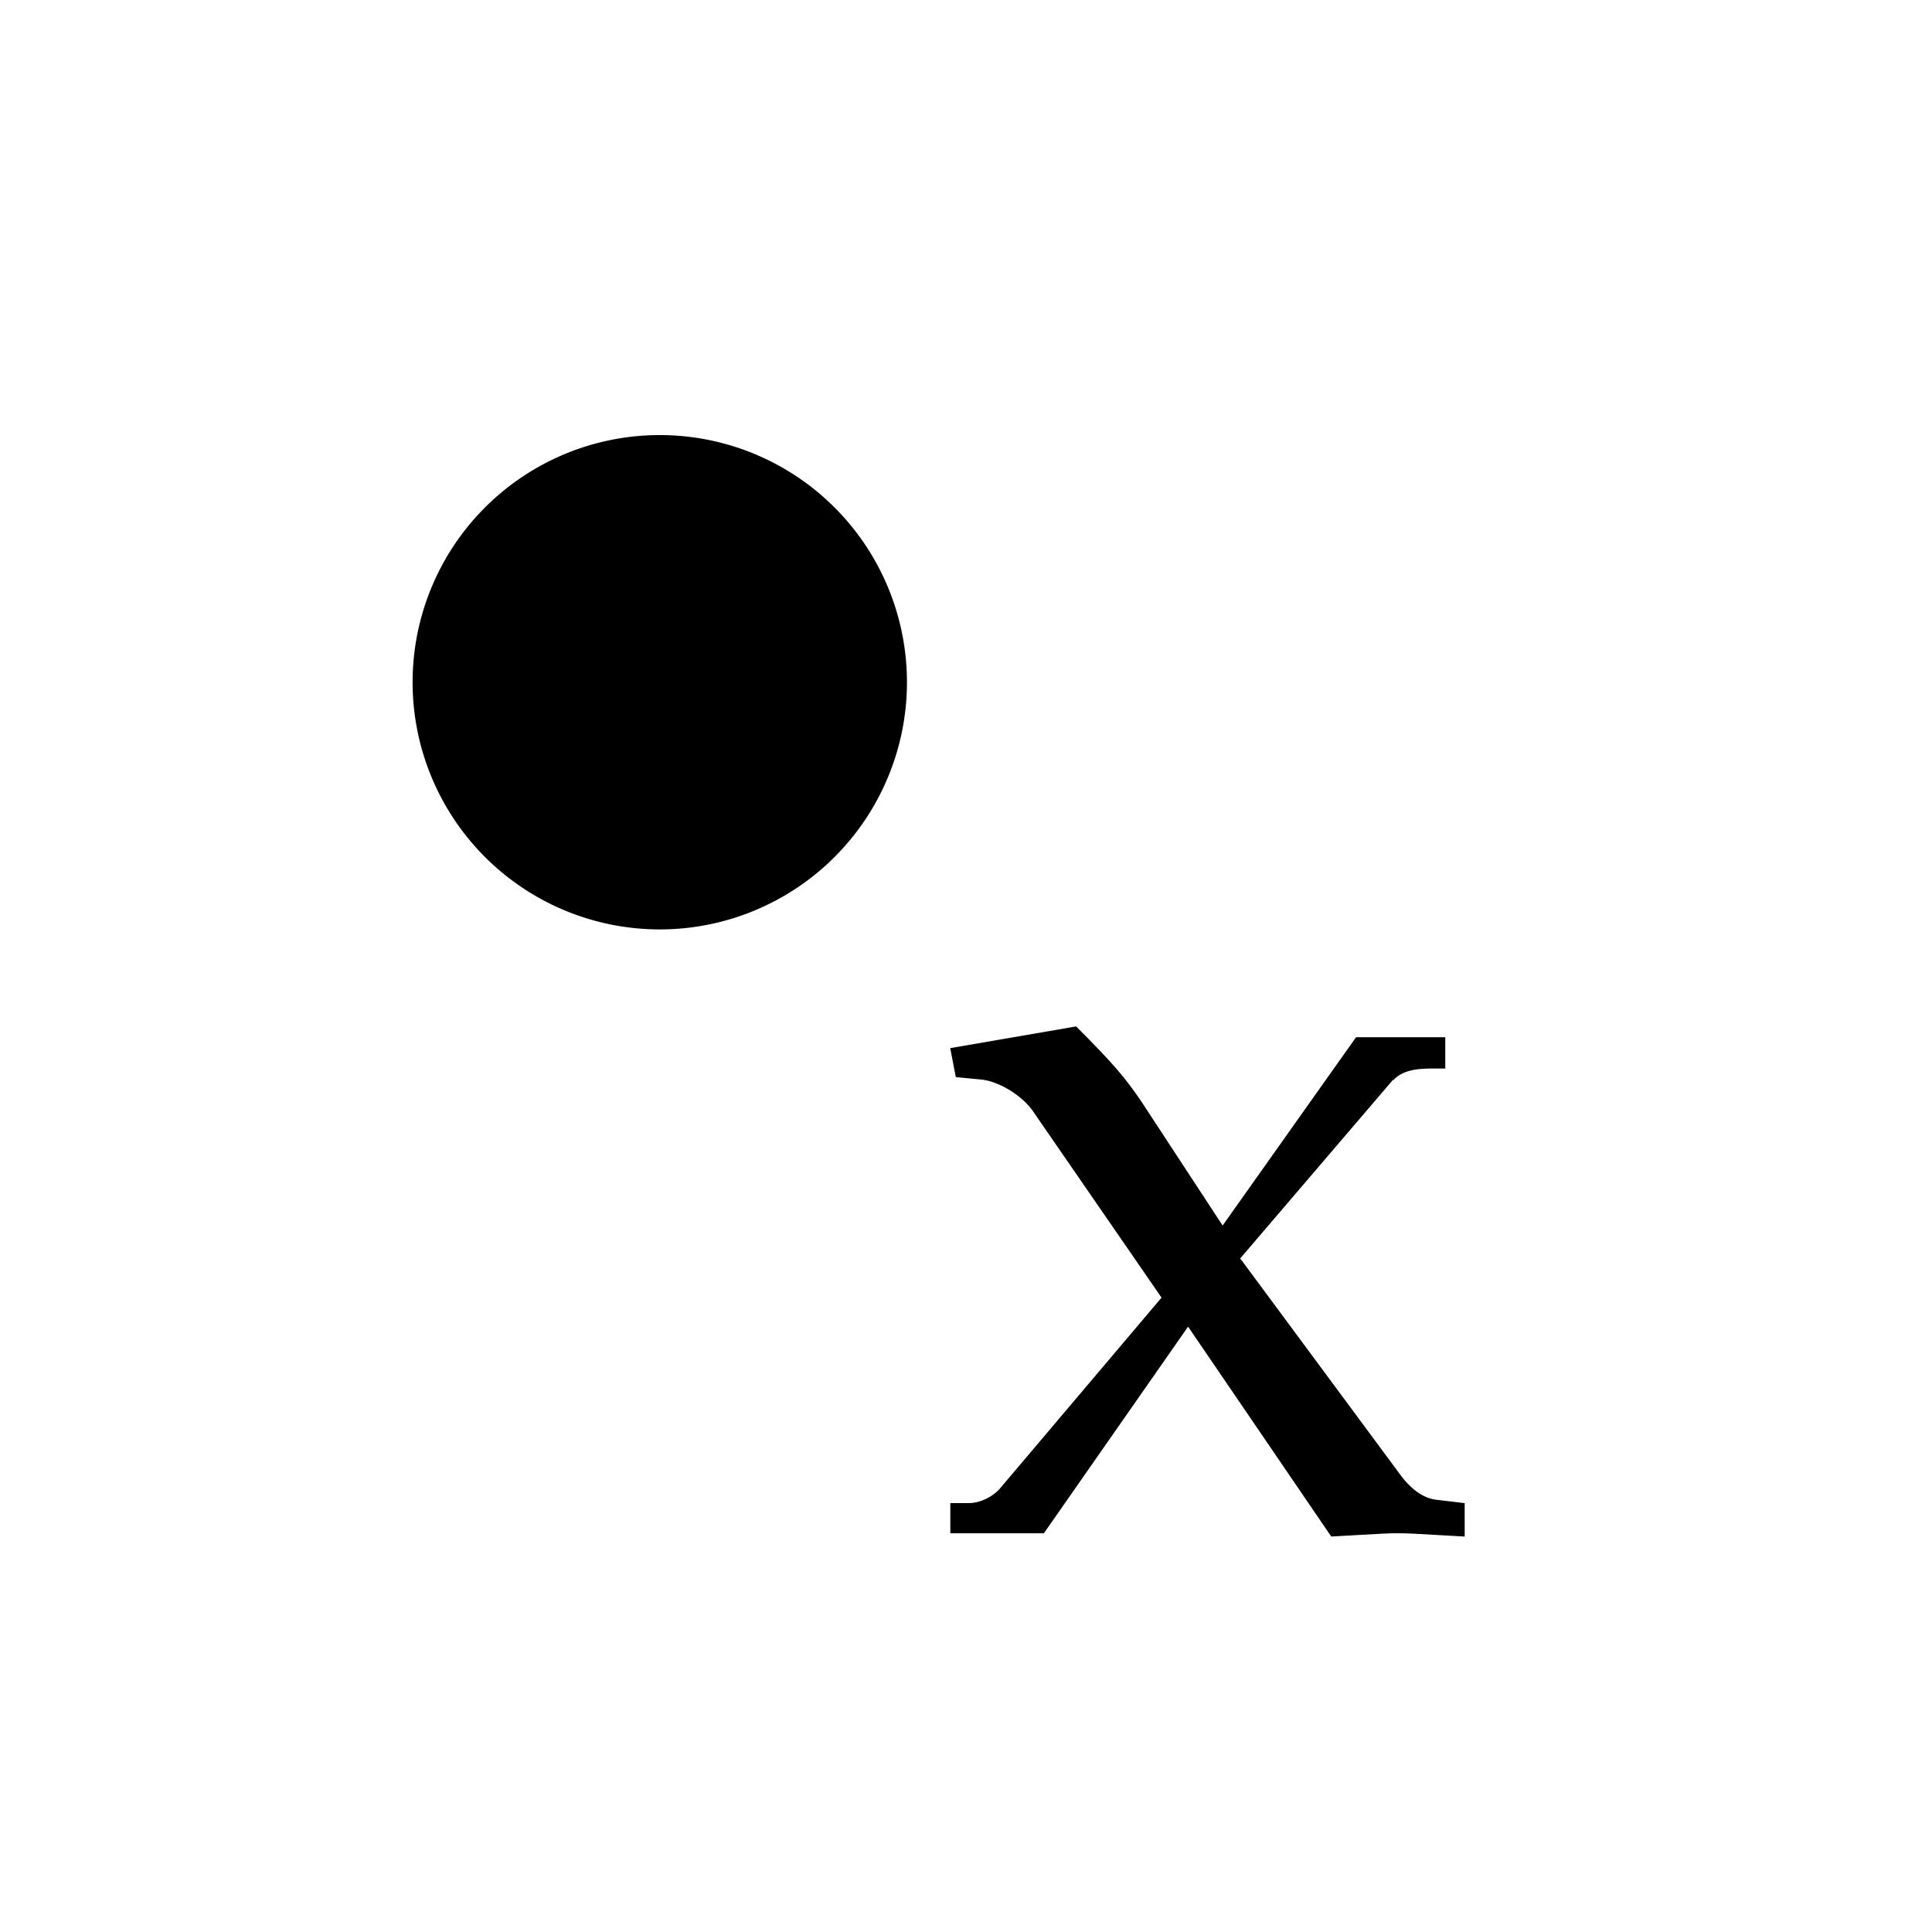 <?xml version="1.0" encoding="UTF-8" standalone="no"?>
<!-- Created with Inkscape (http://www.inkscape.org/) -->

<svg
   xmlns:dc="http://purl.org/dc/elements/1.1/"
   xmlns:cc="http://creativecommons.org/ns#"
   xmlns:rdf="http://www.w3.org/1999/02/22-rdf-syntax-ns#"
   xmlns:svg="http://www.w3.org/2000/svg"
   xmlns="http://www.w3.org/2000/svg"
   xmlns:sodipodi="http://sodipodi.sourceforge.net/DTD/sodipodi-0.dtd"
   xmlns:inkscape="http://www.inkscape.org/namespaces/inkscape"
   version="1.1"
   width="75"
   height="75"
   id="svg4256"
   inkscape:version="0.48.4 r9939"
   sodipodi:docname="object.svg"
   inkscape:export-filename="/home/ericfinster/Documents/opcats/pngs/0-cell.png"
   inkscape:export-xdpi="263.85999"
   inkscape:export-ydpi="263.85999">
  <sodipodi:namedview
     pagecolor="#ffffff"
     bordercolor="#666666"
     borderopacity="1"
     objecttolerance="10"
     gridtolerance="10"
     guidetolerance="10"
     inkscape:pageopacity="0"
     inkscape:pageshadow="2"
     inkscape:window-width="1855"
     inkscape:window-height="1056"
     id="namedview7111"
     showgrid="false"
     inkscape:zoom="2.36"
     inkscape:cx="7.8793251"
     inkscape:cy="19.528263"
     inkscape:window-x="65"
     inkscape:window-y="24"
     inkscape:window-maximized="1"
     inkscape:current-layer="svg4256"
     fit-margin-top="5"
     fit-margin-left="5"
     fit-margin-right="5"
     fit-margin-bottom="5" />
  <defs
     id="defs4258" />
  <g
     id="g3278"
     transform="matrix(2.093,0,0,2.093,5.551,-86.754)">
    <g
       id="layer1"
       transform="translate(-42.121,-946.89)">
      <path
         inkscape:connector-curvature="0"
         class="stroke-x fill-x"
         style="stroke:#000000;stroke-width:1.5;stroke-linecap:round;stroke-miterlimit:4;stroke-opacity:1;stroke-dasharray:none"
         id="path4334"
         transform="matrix(2.339,0,0,2.339,29.834,891.119)"
         d="m 10.561,46.975 a 1.21,1.21 0 1 1 -2.42,0 1.21,1.21 0 1 1 2.42,0 z" />
    </g>
    <g
       id="g7193"
       transform="matrix(0.02,0,0,0.02,14.584,69.878)">
      <path
         class="stroke-x fill-x"
         style="fill:#000000;stroke:#000000;stroke-width:1"
         inkscape:connector-curvature="0"
         id="path7195"
         transform="scale(1,-1)"
         d="M 288,254 436,54 c 11,-15 23,-23 35,-24 l 25,-3 V -3 c -52,3 -52,3 -62,3 -9,0 -9,0 -61,-3 L 240,192 106,0 H 20 v 27 h 17 c 10,0 23,6 30,15 L 216,218 96,392 c -10,14 -32,28 -50,29 l -21,2 -5,26 116,20 c 34,-34 45,-47 60,-69 l 76,-116 124,175 h 82 v -28 h -14 c -17,0 -28,-4 -34,-11" />
    </g>
  </g>
</svg>
